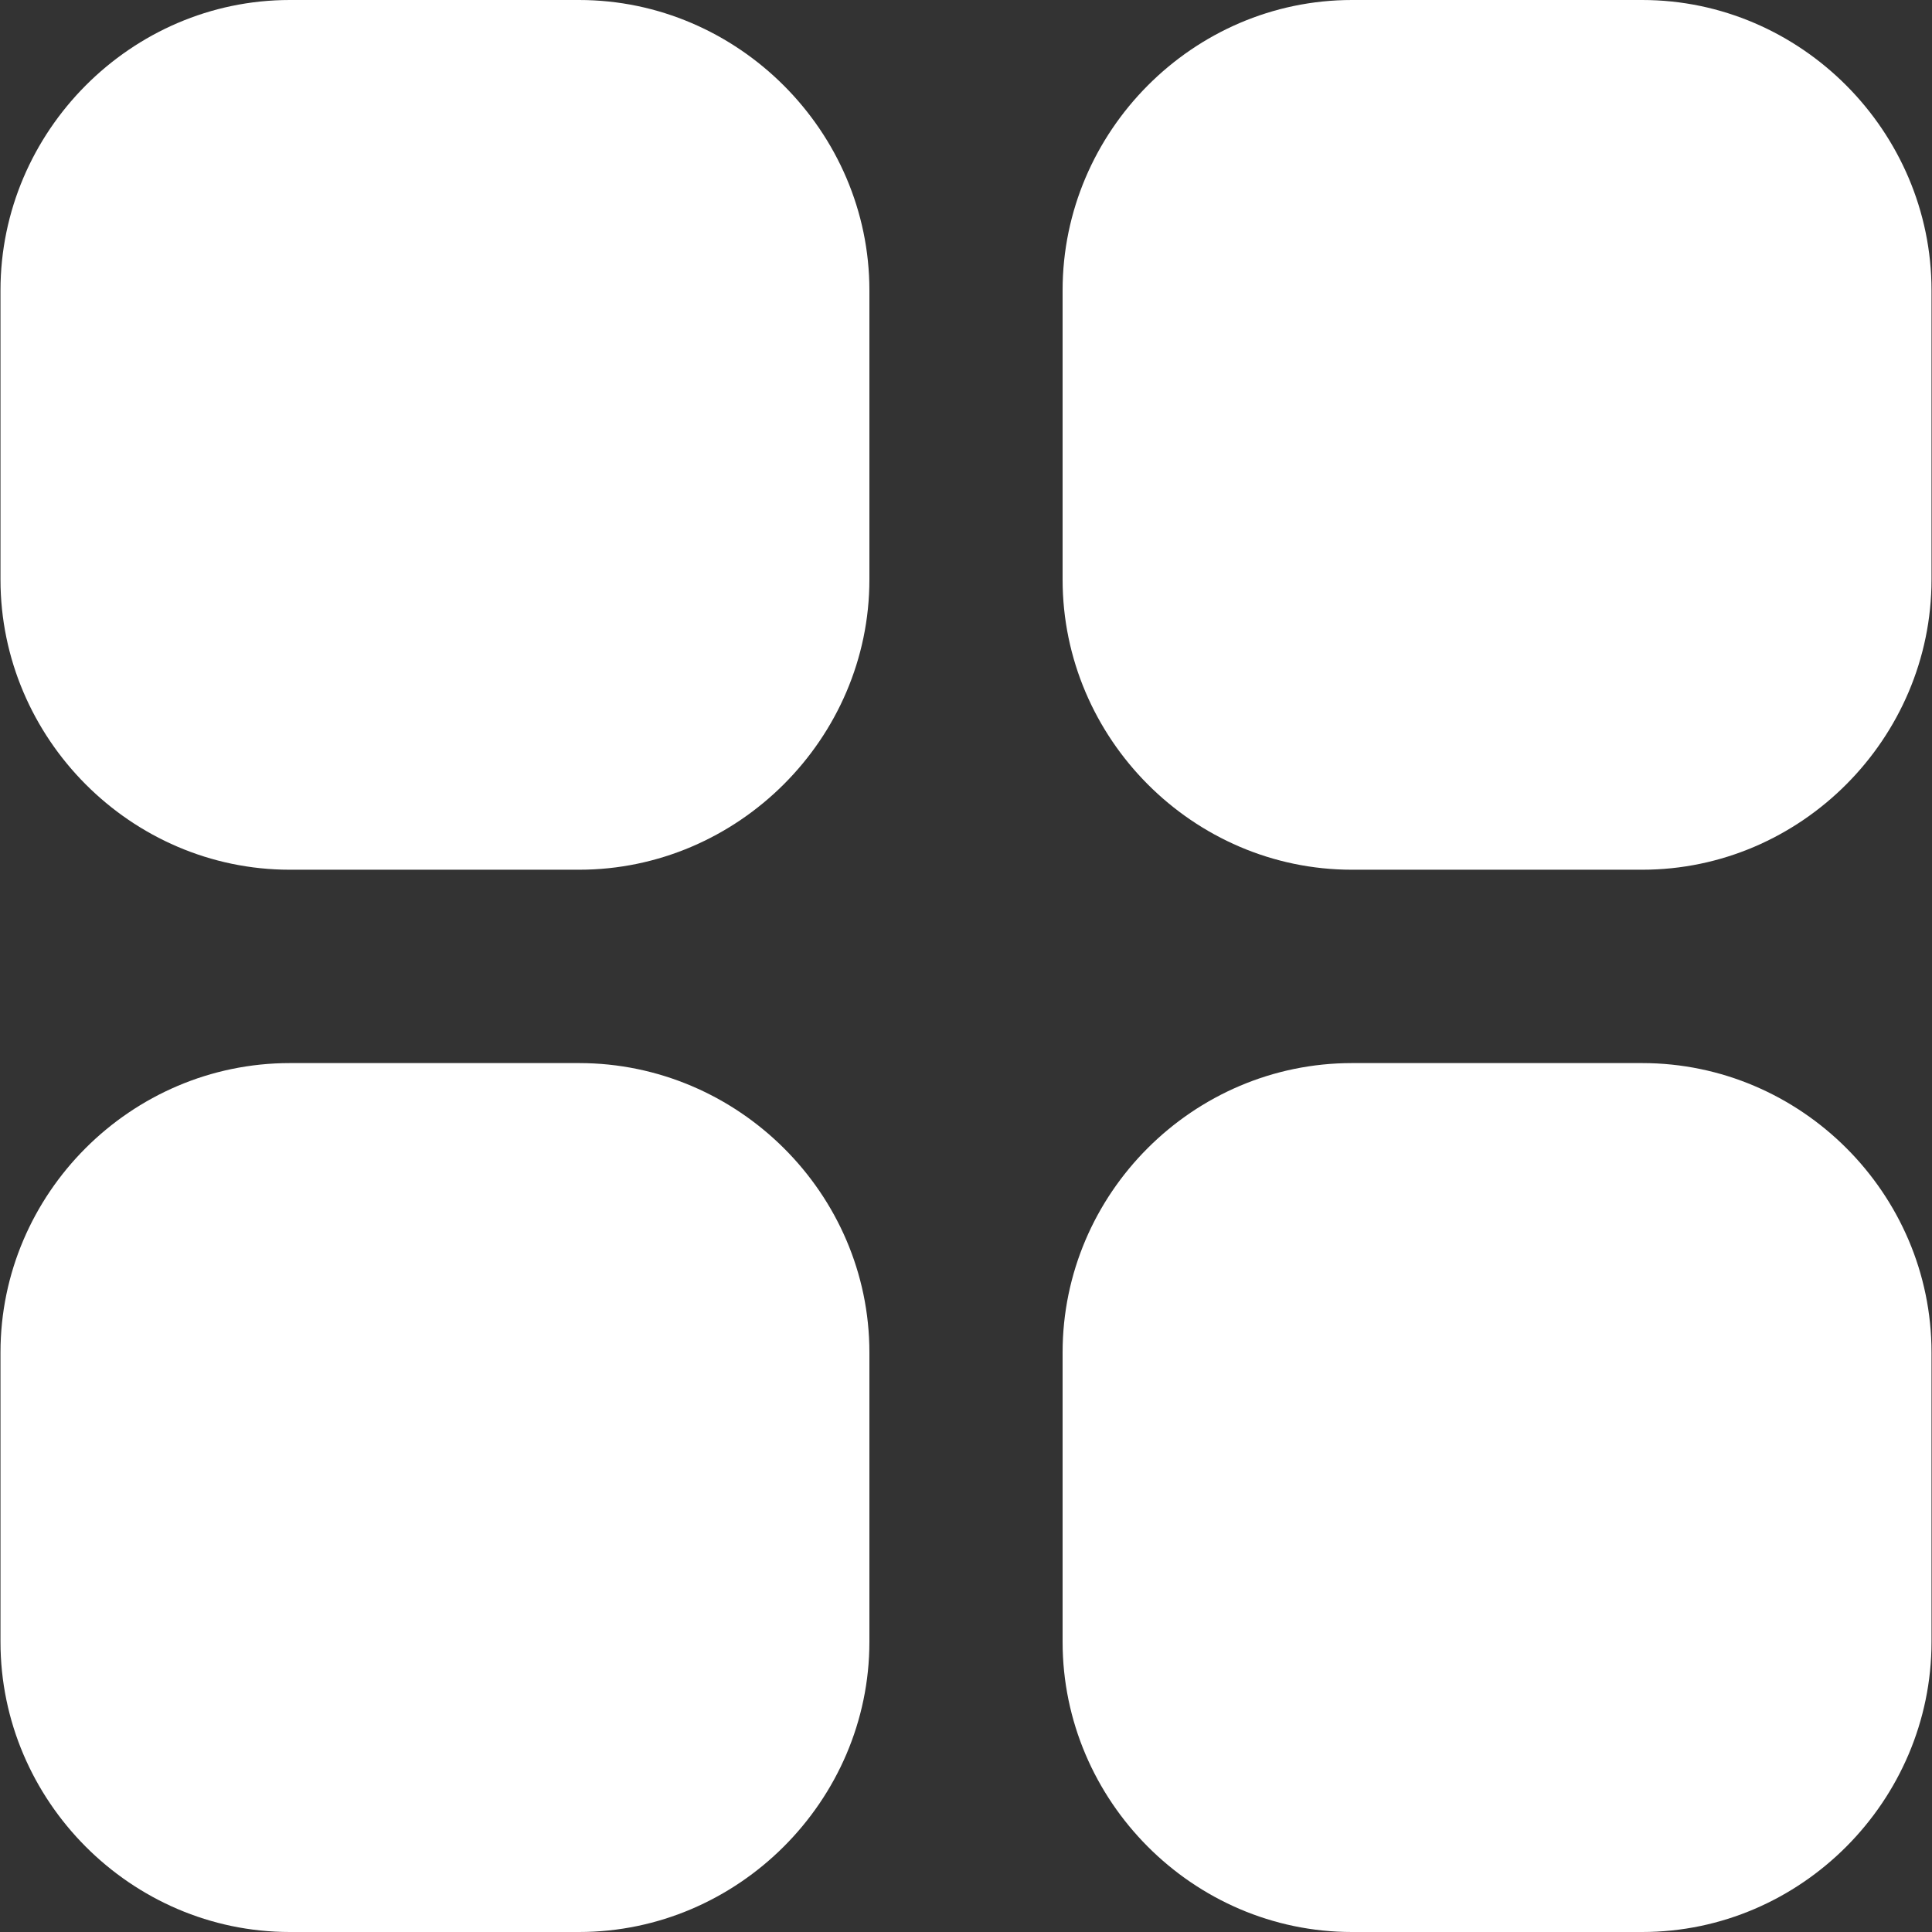 <svg width="24" height="24" viewBox="0 0 24 24" fill="none" xmlns="http://www.w3.org/2000/svg">
<rect x="0" y="0" width="24" height="24" fill="#333333" stroke="none"/>
<path d="M3.6 0C1.627 0 0.006 1.633 0.006 3.606V7.2C0.006 9.174 1.627 10.804 3.6 10.804H7.194C9.168 10.804 10.8 9.174 10.8 7.2V3.606C10.8 1.633 9.168 0 7.194 0H3.6ZM16.794 0C14.82 0 13.2 1.633 13.2 3.606V7.2C13.2 9.174 14.82 10.804 16.794 10.804H20.4C22.373 10.804 23.994 9.174 23.994 7.2V3.606C23.994 1.633 22.373 0 20.4 0H16.794ZM3.6 13.206C1.627 13.206 0.006 14.826 0.006 16.8V20.396C0.006 22.37 1.627 24 3.6 24H7.194C9.168 24 10.8 22.37 10.8 20.396V16.8C10.8 14.826 9.168 13.206 7.194 13.206H3.6ZM16.794 13.206C14.82 13.206 13.2 14.826 13.2 16.8V20.396C13.2 22.37 14.82 24 16.794 24H20.4C22.373 24 23.994 22.37 23.994 20.396V16.8C23.994 14.826 22.373 13.206 20.4 13.206H16.794Z" fill="white"/>
</svg>
